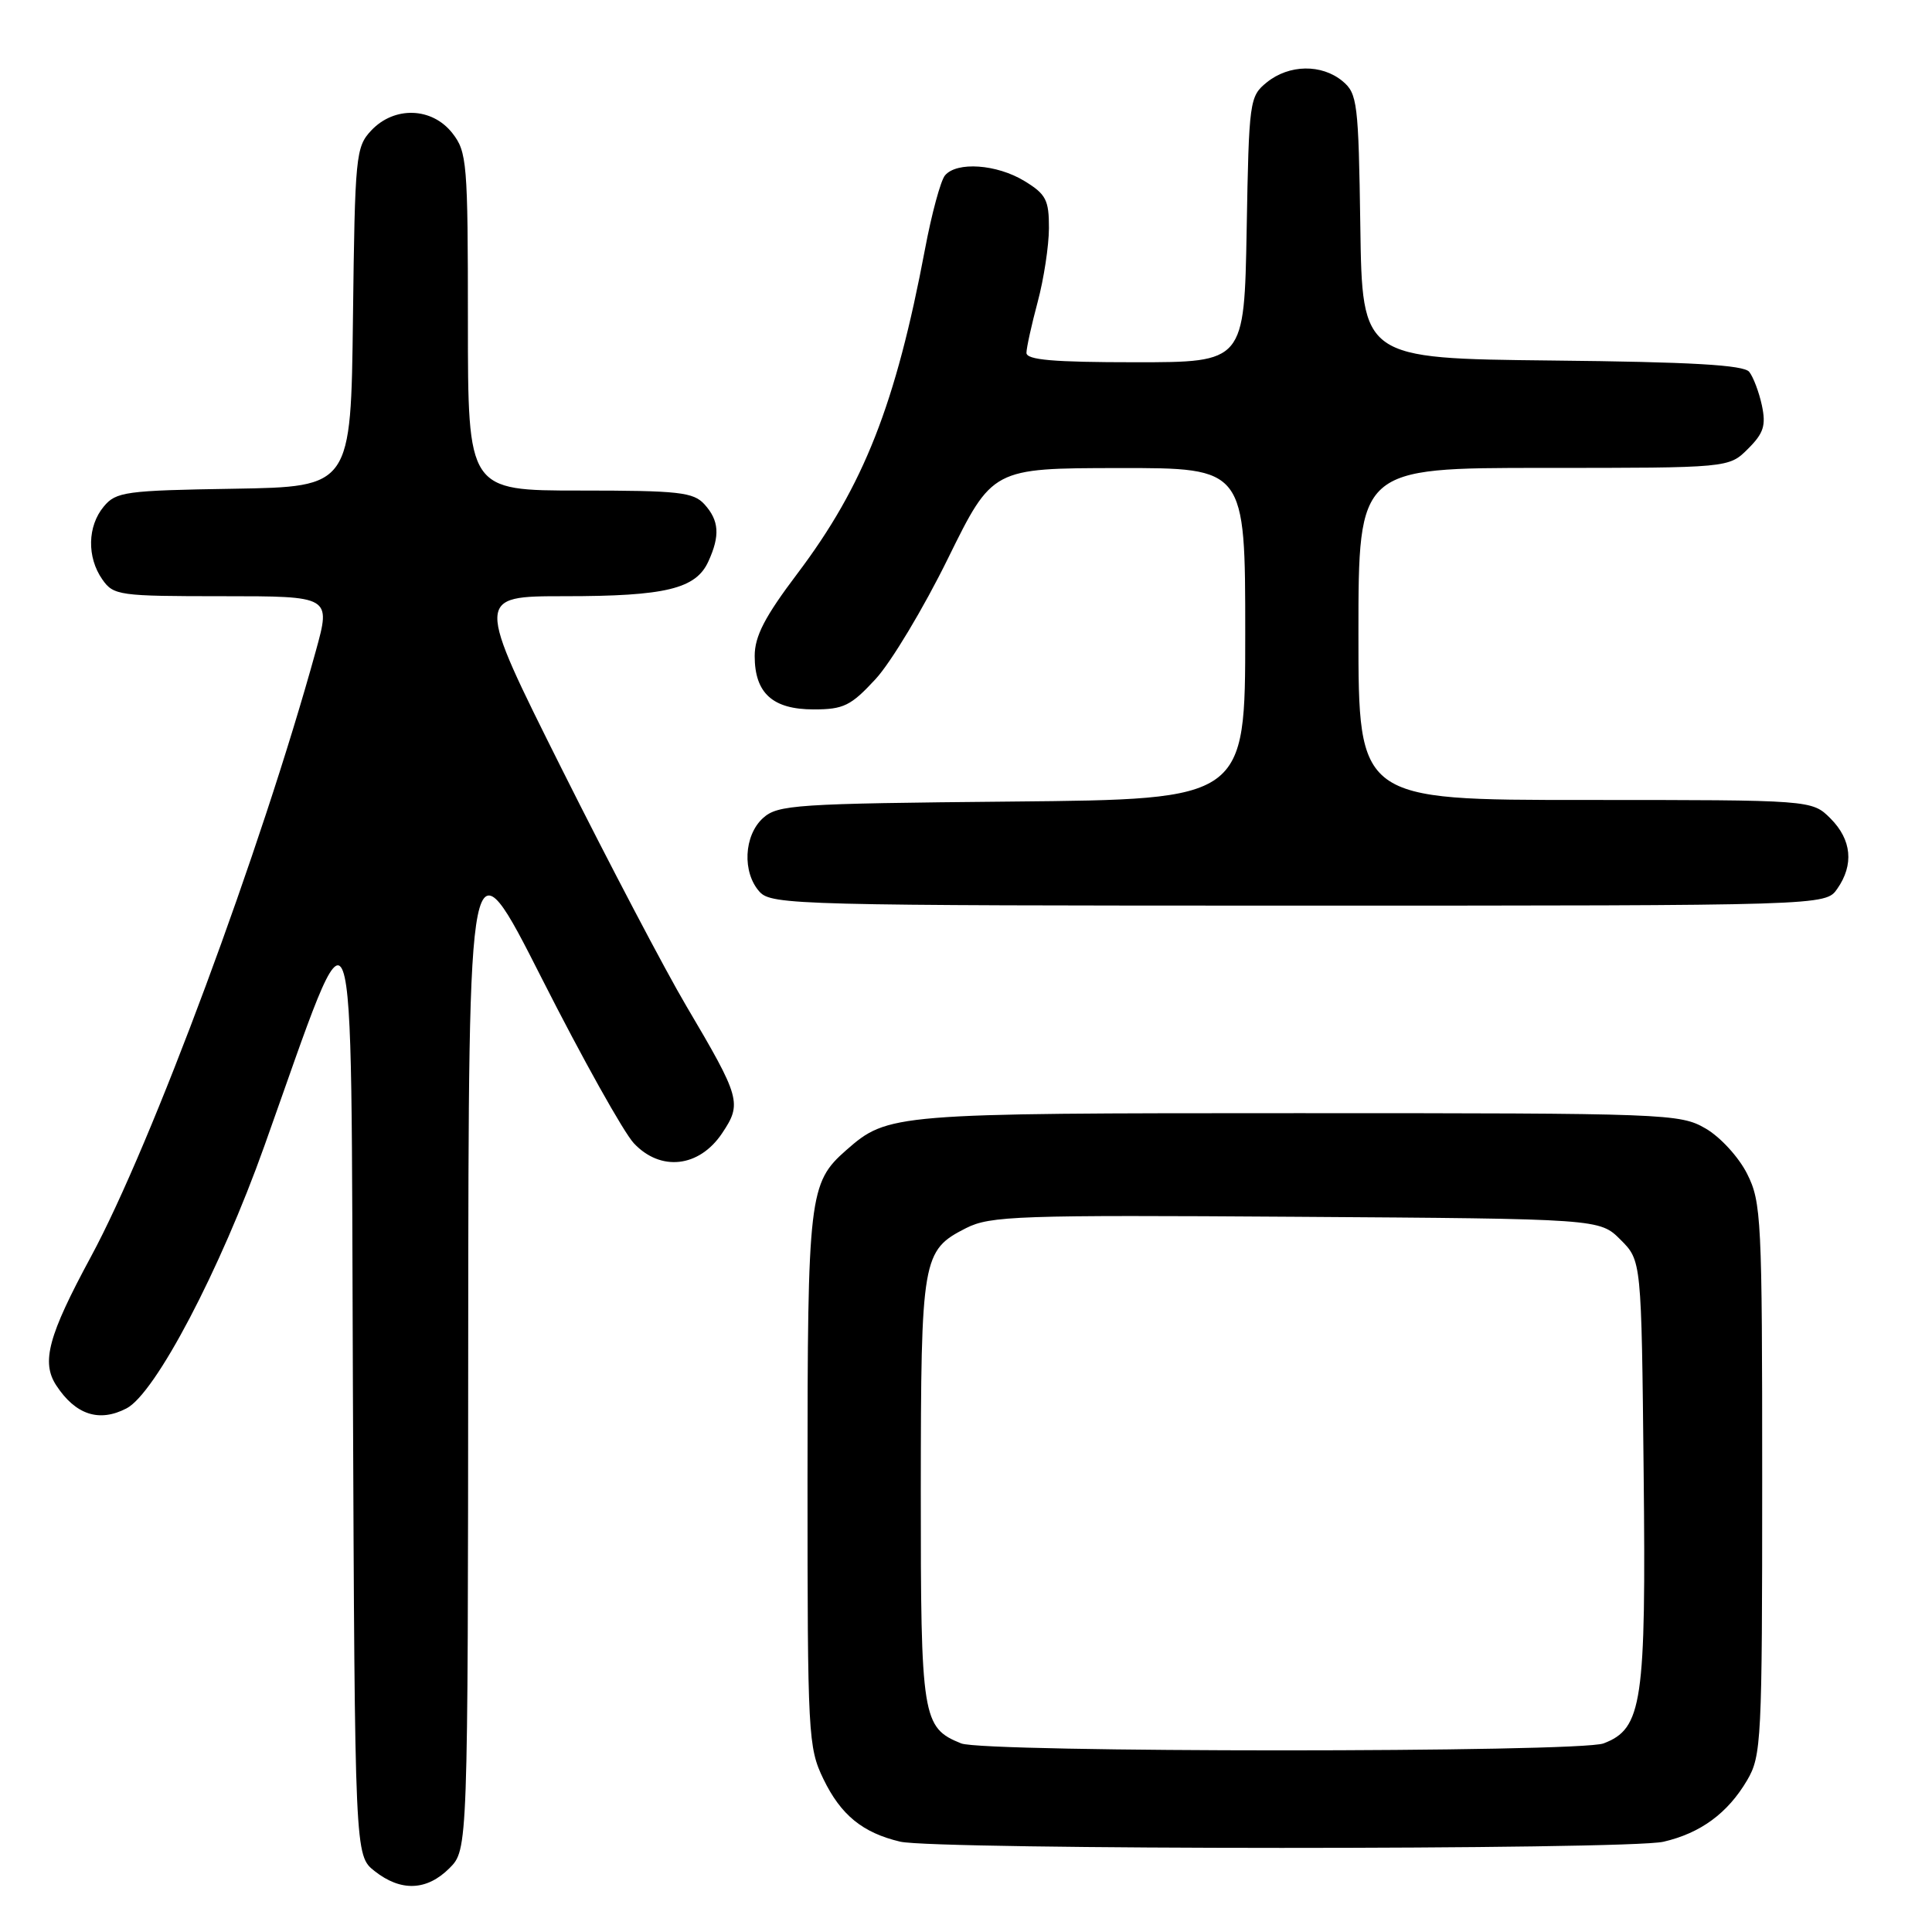 <?xml version="1.0" encoding="UTF-8" standalone="no"?>
<!DOCTYPE svg PUBLIC "-//W3C//DTD SVG 1.1//EN" "http://www.w3.org/Graphics/SVG/1.1/DTD/svg11.dtd" >
<svg xmlns="http://www.w3.org/2000/svg" xmlns:xlink="http://www.w3.org/1999/xlink" version="1.1" viewBox="0 0 256 256">
 <g >
 <path fill="currentColor"
d=" M 59.55 247.55 C 62.00 245.09 62.00 245.09 62.04 177.80 C 62.09 110.50 62.09 110.50 71.82 129.70 C 77.17 140.26 82.65 150.06 83.99 151.49 C 87.54 155.27 92.64 154.69 95.67 150.18 C 98.34 146.20 98.14 145.49 90.93 133.28 C 88.14 128.56 80.71 114.41 74.42 101.85 C 62.99 79.00 62.99 79.00 74.85 79.00 C 88.18 79.00 92.21 78.03 93.86 74.40 C 95.43 70.97 95.29 68.98 93.35 66.83 C 91.88 65.21 89.96 65.00 76.85 65.00 C 62.00 65.00 62.00 65.00 62.00 42.63 C 62.00 21.52 61.88 20.12 59.93 17.63 C 57.23 14.20 52.25 14.04 49.19 17.29 C 47.14 19.48 47.03 20.62 46.77 42.04 C 46.50 64.50 46.50 64.50 31.00 64.76 C 16.63 64.99 15.37 65.16 13.75 67.12 C 11.58 69.72 11.50 73.84 13.56 76.78 C 15.04 78.90 15.77 79.00 29.48 79.00 C 43.85 79.00 43.85 79.00 41.85 86.25 C 34.60 112.55 20.10 151.62 12.06 166.50 C 6.39 176.99 5.44 180.50 7.46 183.58 C 10.01 187.47 13.14 188.50 16.76 186.62 C 20.58 184.65 29.17 168.30 35.04 151.82 C 47.45 117.01 46.47 114.34 46.76 183.68 C 47.02 245.87 47.02 245.87 49.64 247.93 C 53.13 250.68 56.55 250.54 59.55 247.55 Z  M 220.42 244.04 C 225.34 242.90 228.93 240.26 231.50 235.90 C 233.40 232.67 233.50 230.70 233.50 196.00 C 233.50 161.49 233.39 159.28 231.50 155.53 C 230.39 153.32 227.94 150.65 226.00 149.53 C 222.61 147.56 220.91 147.50 172.00 147.50 C 118.22 147.50 117.67 147.55 112.12 152.41 C 107.20 156.73 107.00 158.43 107.00 196.15 C 107.00 229.96 107.08 231.54 109.11 235.74 C 111.42 240.50 114.29 242.85 119.28 244.03 C 123.88 245.12 215.71 245.14 220.42 244.04 Z  M 243.44 117.78 C 245.68 114.58 245.36 111.27 242.55 108.45 C 240.09 106.00 240.09 106.00 210.05 106.00 C 180.00 106.00 180.00 106.00 180.00 84.00 C 180.00 62.00 180.00 62.00 204.55 62.00 C 229.09 62.00 229.09 62.00 231.62 59.47 C 233.70 57.40 234.02 56.37 233.46 53.72 C 233.08 51.95 232.32 49.95 231.78 49.27 C 231.05 48.36 224.09 47.96 205.64 47.77 C 180.50 47.50 180.50 47.50 180.25 30.00 C 180.01 13.59 179.86 12.39 177.89 10.75 C 175.12 8.46 170.81 8.53 167.86 10.91 C 165.57 12.77 165.49 13.31 165.19 30.41 C 164.87 48.00 164.87 48.00 150.44 48.00 C 139.55 48.00 136.00 47.69 136.01 46.75 C 136.02 46.06 136.69 43.02 137.50 40.00 C 138.31 36.98 138.98 32.58 138.99 30.24 C 139.00 26.49 138.60 25.73 135.75 23.99 C 132.08 21.75 126.76 21.38 125.21 23.25 C 124.64 23.94 123.45 28.32 122.57 33.00 C 118.69 53.58 114.45 64.35 105.66 76.00 C 101.34 81.72 100.00 84.30 100.00 86.92 C 100.00 91.85 102.38 94.00 107.81 94.00 C 111.78 94.00 112.74 93.53 116.02 89.98 C 118.06 87.77 122.38 80.58 125.61 74.00 C 131.50 62.04 131.50 62.04 148.25 62.02 C 165.00 62.00 165.00 62.00 165.00 83.96 C 165.00 105.92 165.00 105.92 134.10 106.21 C 105.35 106.48 103.06 106.63 101.10 108.40 C 98.56 110.71 98.33 115.60 100.65 118.17 C 102.23 119.91 105.76 120.00 172.10 120.00 C 241.89 120.00 241.89 120.00 243.44 117.78 Z  M 127.36 231.01 C 122.20 228.93 122.00 227.67 122.01 197.53 C 122.03 166.63 122.19 165.69 128.01 162.73 C 131.21 161.11 134.88 160.98 171.73 161.23 C 211.96 161.50 211.96 161.50 214.73 164.27 C 217.50 167.04 217.50 167.04 217.79 194.95 C 218.12 225.67 217.62 229.05 212.48 231.01 C 209.24 232.24 130.41 232.24 127.36 231.01 Z "/>
</g>
</svg>